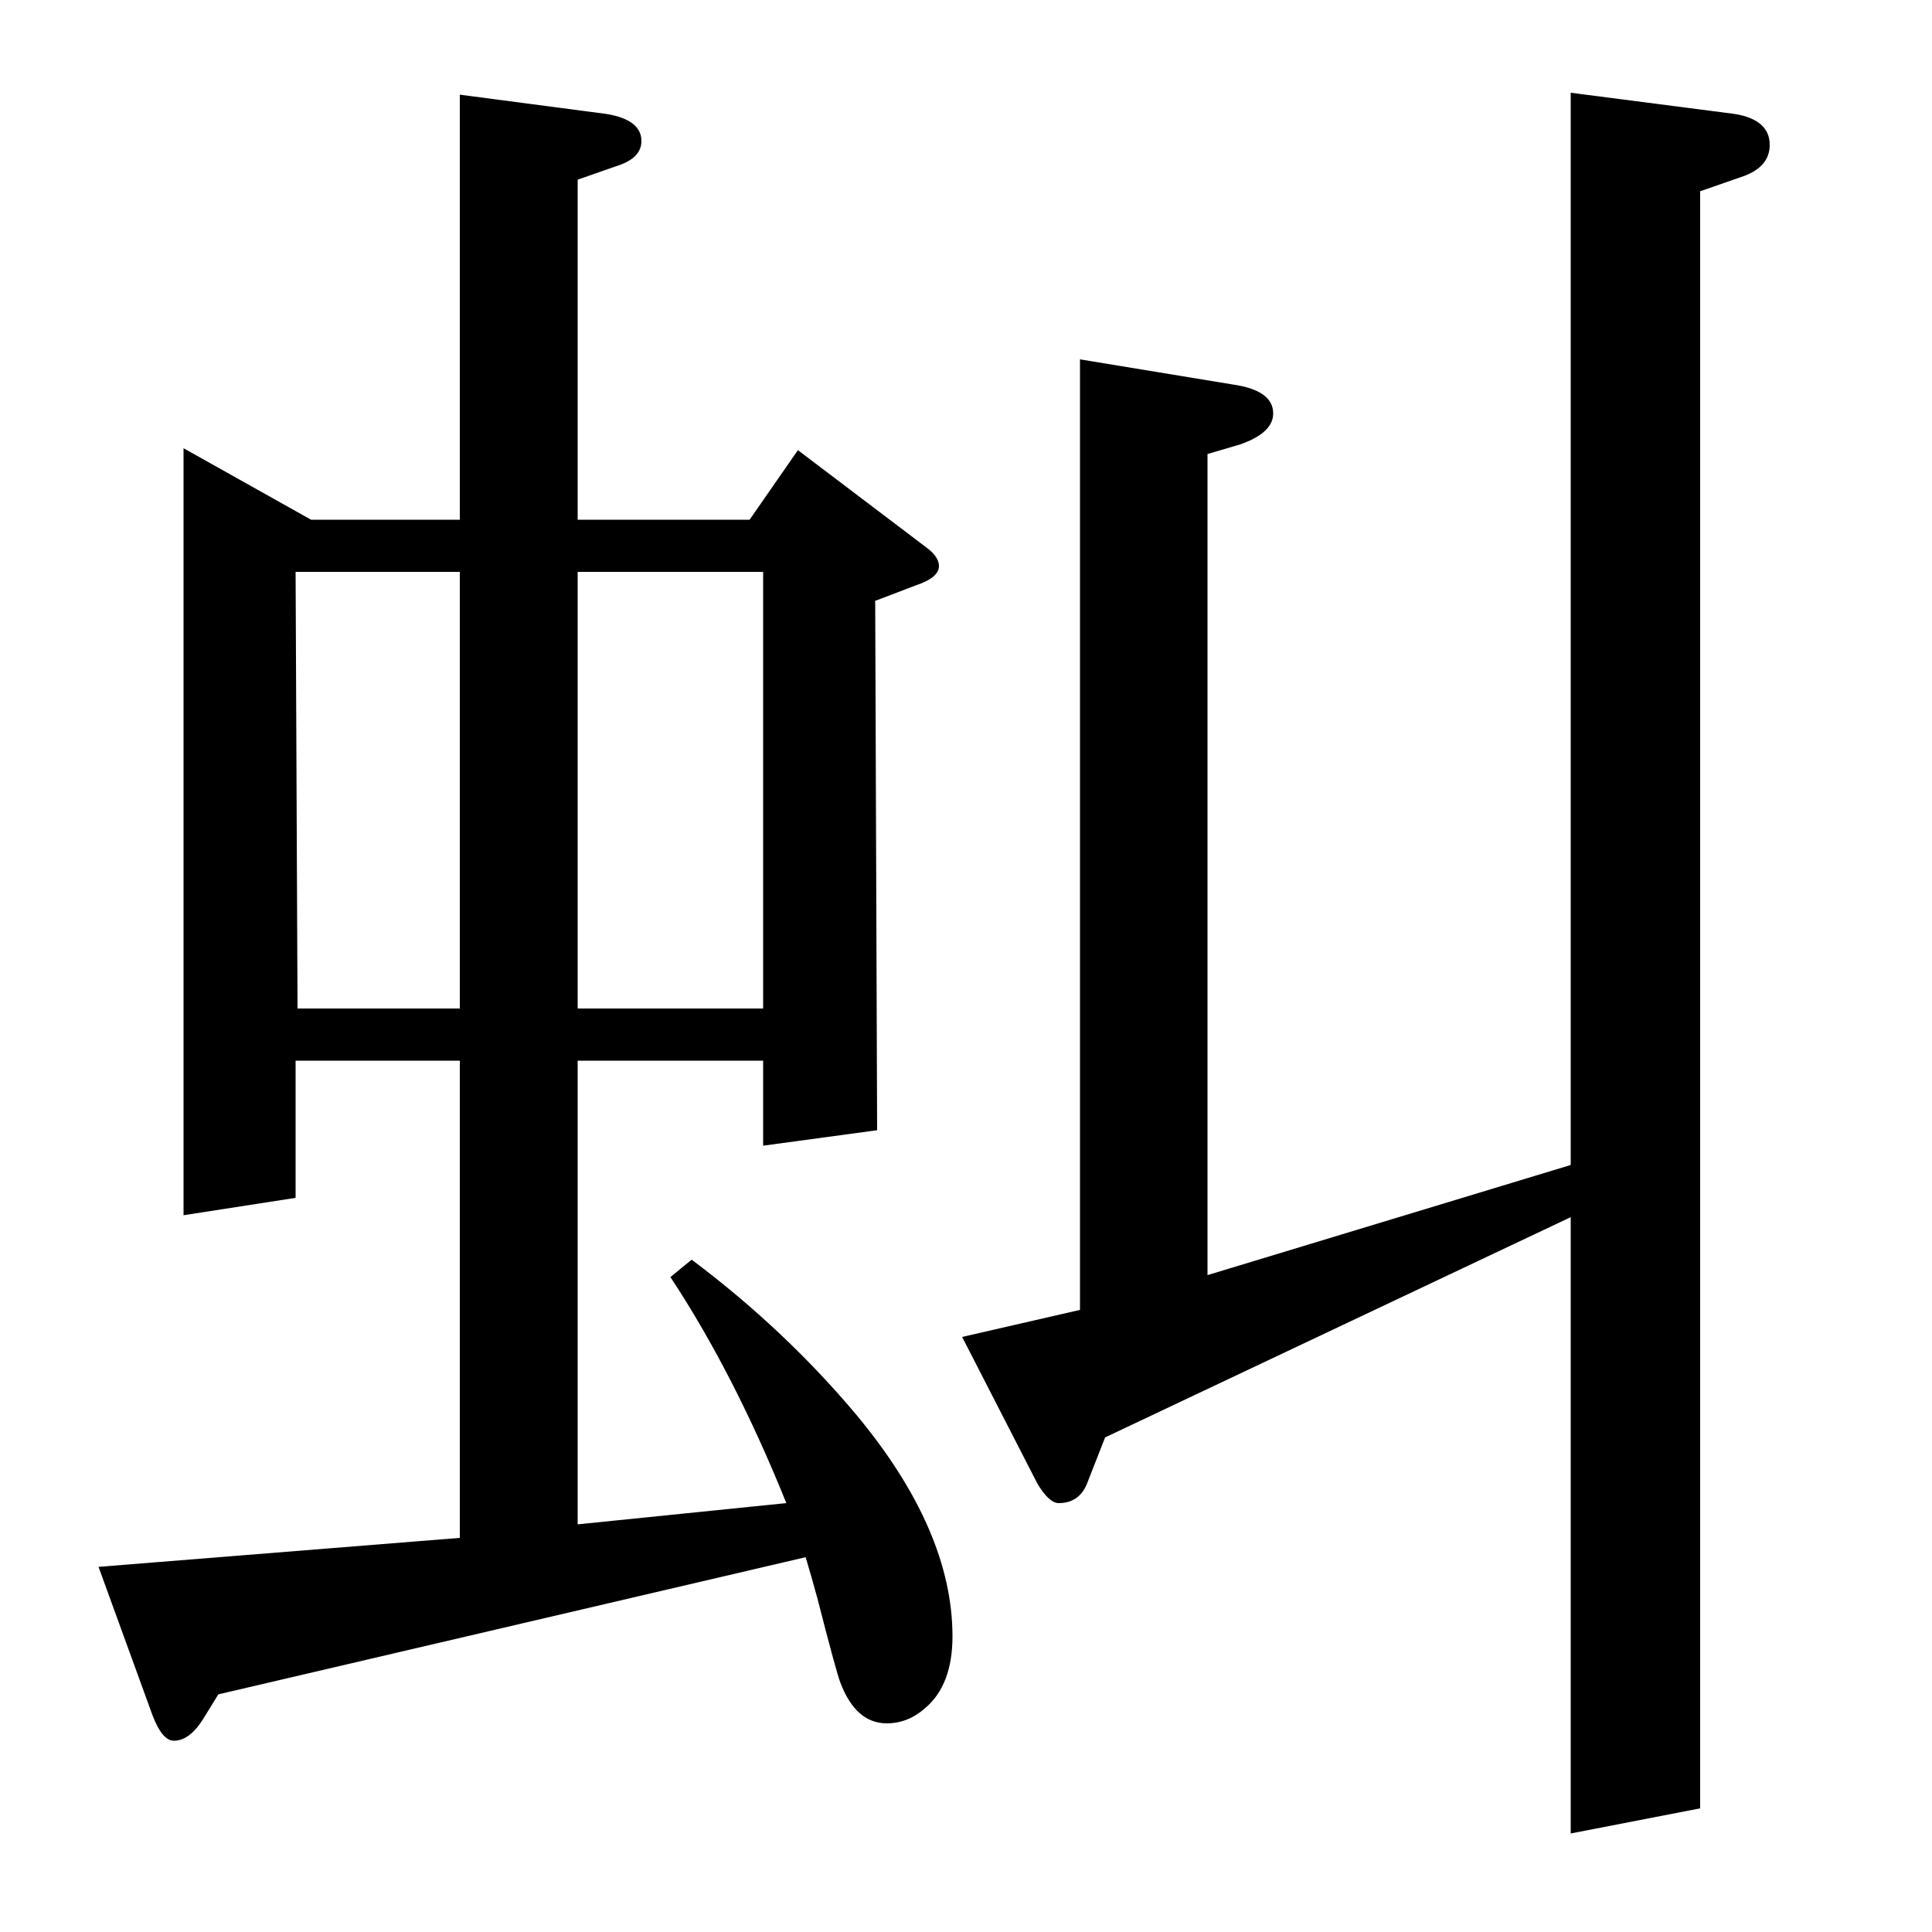 <?xml version="1.0" standalone="no"?>
<!DOCTYPE svg PUBLIC "-//W3C//DTD SVG 1.1//EN" "http://www.w3.org/Graphics/SVG/1.1/DTD/svg11.dtd" >
<svg xmlns="http://www.w3.org/2000/svg" xmlns:xlink="http://www.w3.org/1999/xlink" version="1.1" viewBox="0 -120 1000 1000">
  <g transform="matrix(1 0 0 -1 0 880)">
   <path fill="currentColor"
d="M113 123l-8 -13q-7 -11 -15 -11q-6 0 -11 13l-28 77l187 15v247h-85v-71l-58 -9v397l66 -37h77v220l76 -10q18 -3 18 -14q0 -9 -13 -13l-20 -7v-176h89l25 36l66 -50q7 -5 7 -10q0 -6 -12 -10l-21 -8l1 -274l-59 -8v44h-96v-240l108 11q-27 67 -60 117l11 9
q48 -36 85 -80q50 -60 50 -115q0 -25 -14 -37q-9 -8 -20 -8q-16 0 -24 21q-2 5 -12 44q-3 11 -6 21zM153 704l1 -226h84v226h-85zM299 704v-226h96v226h-96zM813 370l-241 -114l-9 -23q-4 -11 -15 -11q-5 0 -11 10l-39 76l61 14v492l79 -13q21 -3 21 -15q0 -10 -17 -16
l-17 -5v-425l188 57v555l85 -11q18 -3 18 -16q0 -11 -13 -16l-23 -8v-837l-67 -13v319z" />
  </g>

</svg>
